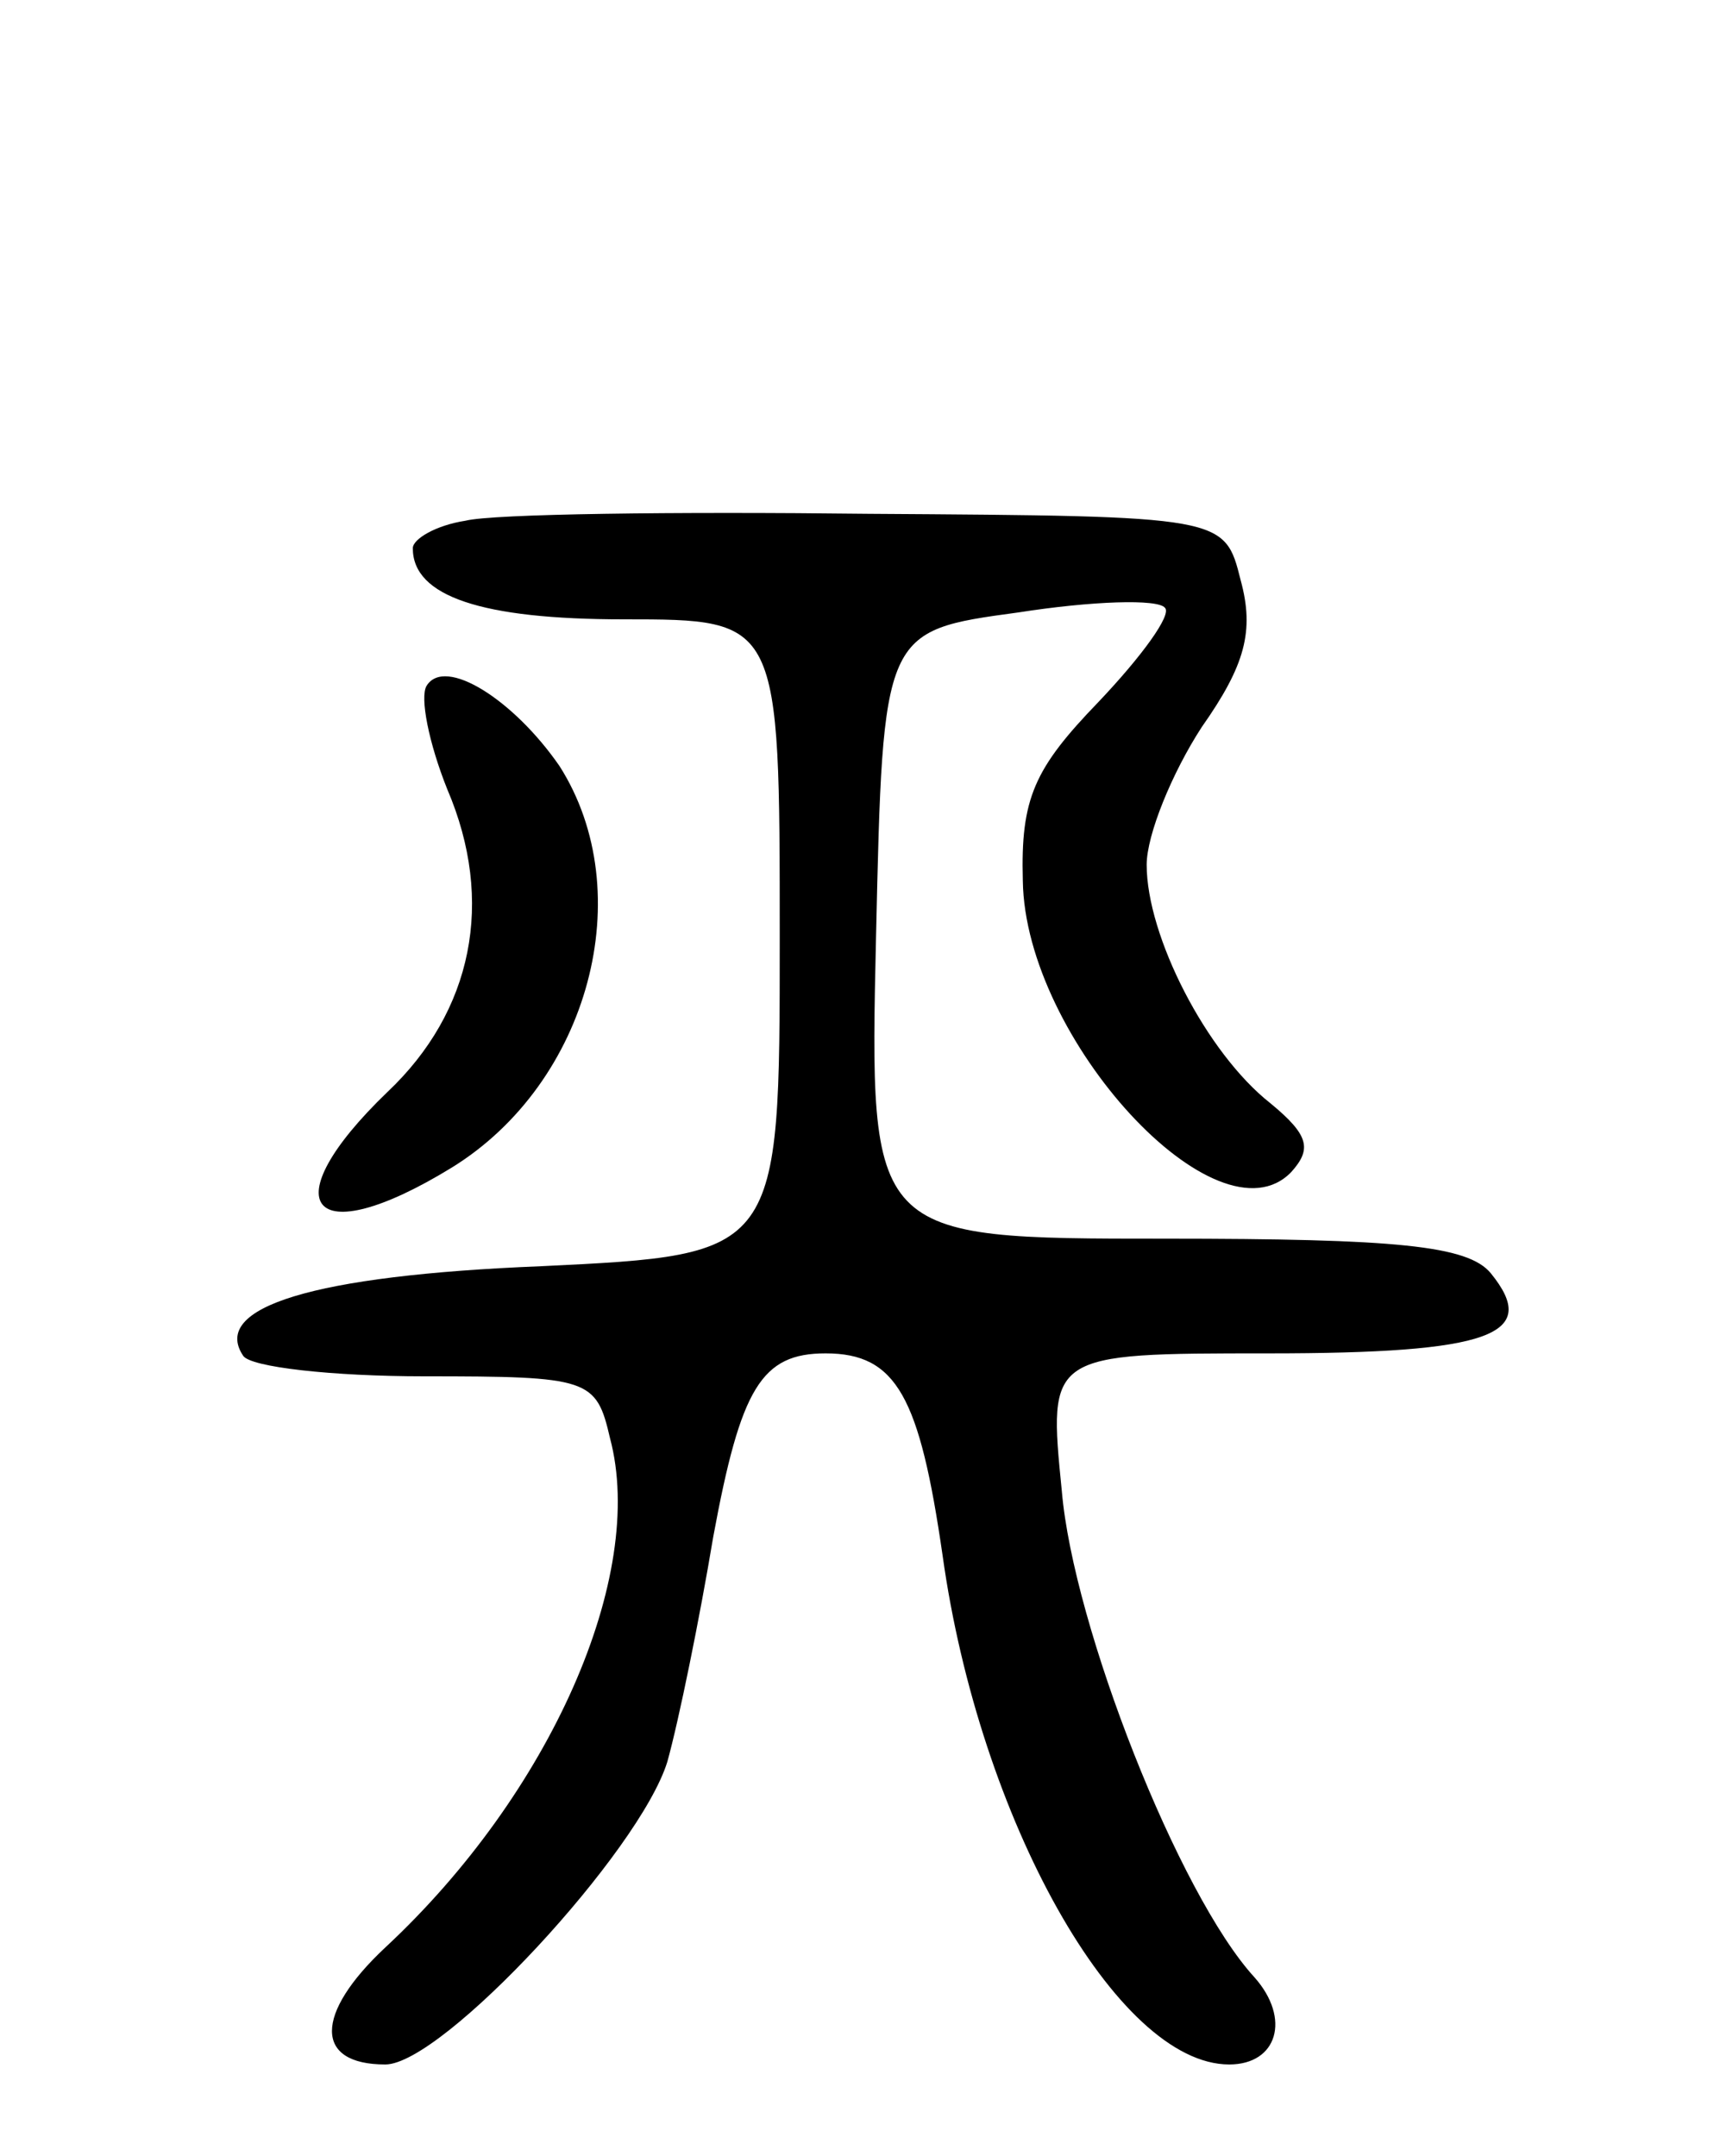 <svg version="1.0" xmlns="http://www.w3.org/2000/svg"
 width="75pt" height="94pt" viewBox="0 0 75 94"
 preserveAspectRatio="xMidYMid meet">
<g transform="translate(0,94) scale(0.1,-0.1)"
fill="#000000" stroke="none">
<path d="M203 713 c-13 -2 -23 -8 -23 -12 0 -21 30 -31 92 -31 68 0 68 0 68
-139 0 -138 0 -138 -104 -143 -100 -4 -144 -18 -130 -39 3 -5 39 -9 79 -9 72
0 75 -1 81 -27 16 -60 -26 -155 -98 -222 -31 -29 -31 -51 0 -51 25 0 111 93
123 132 5 18 14 62 20 98 12 65 21 80 49 80 31 0 41 -19 51 -88 16 -115 76
-222 125 -222 21 0 27 20 11 38 -33 36 -79 153 -84 212 -6 60 -6 60 90 60 97
0 119 8 97 35 -10 12 -41 15 -142 15 -129 0 -129 0 -126 132 3 133 3 133 62
141 32 5 61 6 64 2 3 -3 -10 -21 -29 -41 -28 -29 -34 -42 -33 -78 1 -69 85
-160 117 -127 9 10 8 16 -9 30 -28 22 -54 73 -54 104 0 13 11 40 24 60 19 27
23 42 17 64 -7 28 -7 28 -162 29 -85 1 -164 0 -176 -3z"/>
<path d="M186 641 c-3 -5 1 -25 9 -45 21 -49 11 -97 -26 -132 -51 -49 -34 -71
28 -33 60 37 82 120 47 175 -20 29 -50 48 -58 35z"/>
</g>
</svg>
